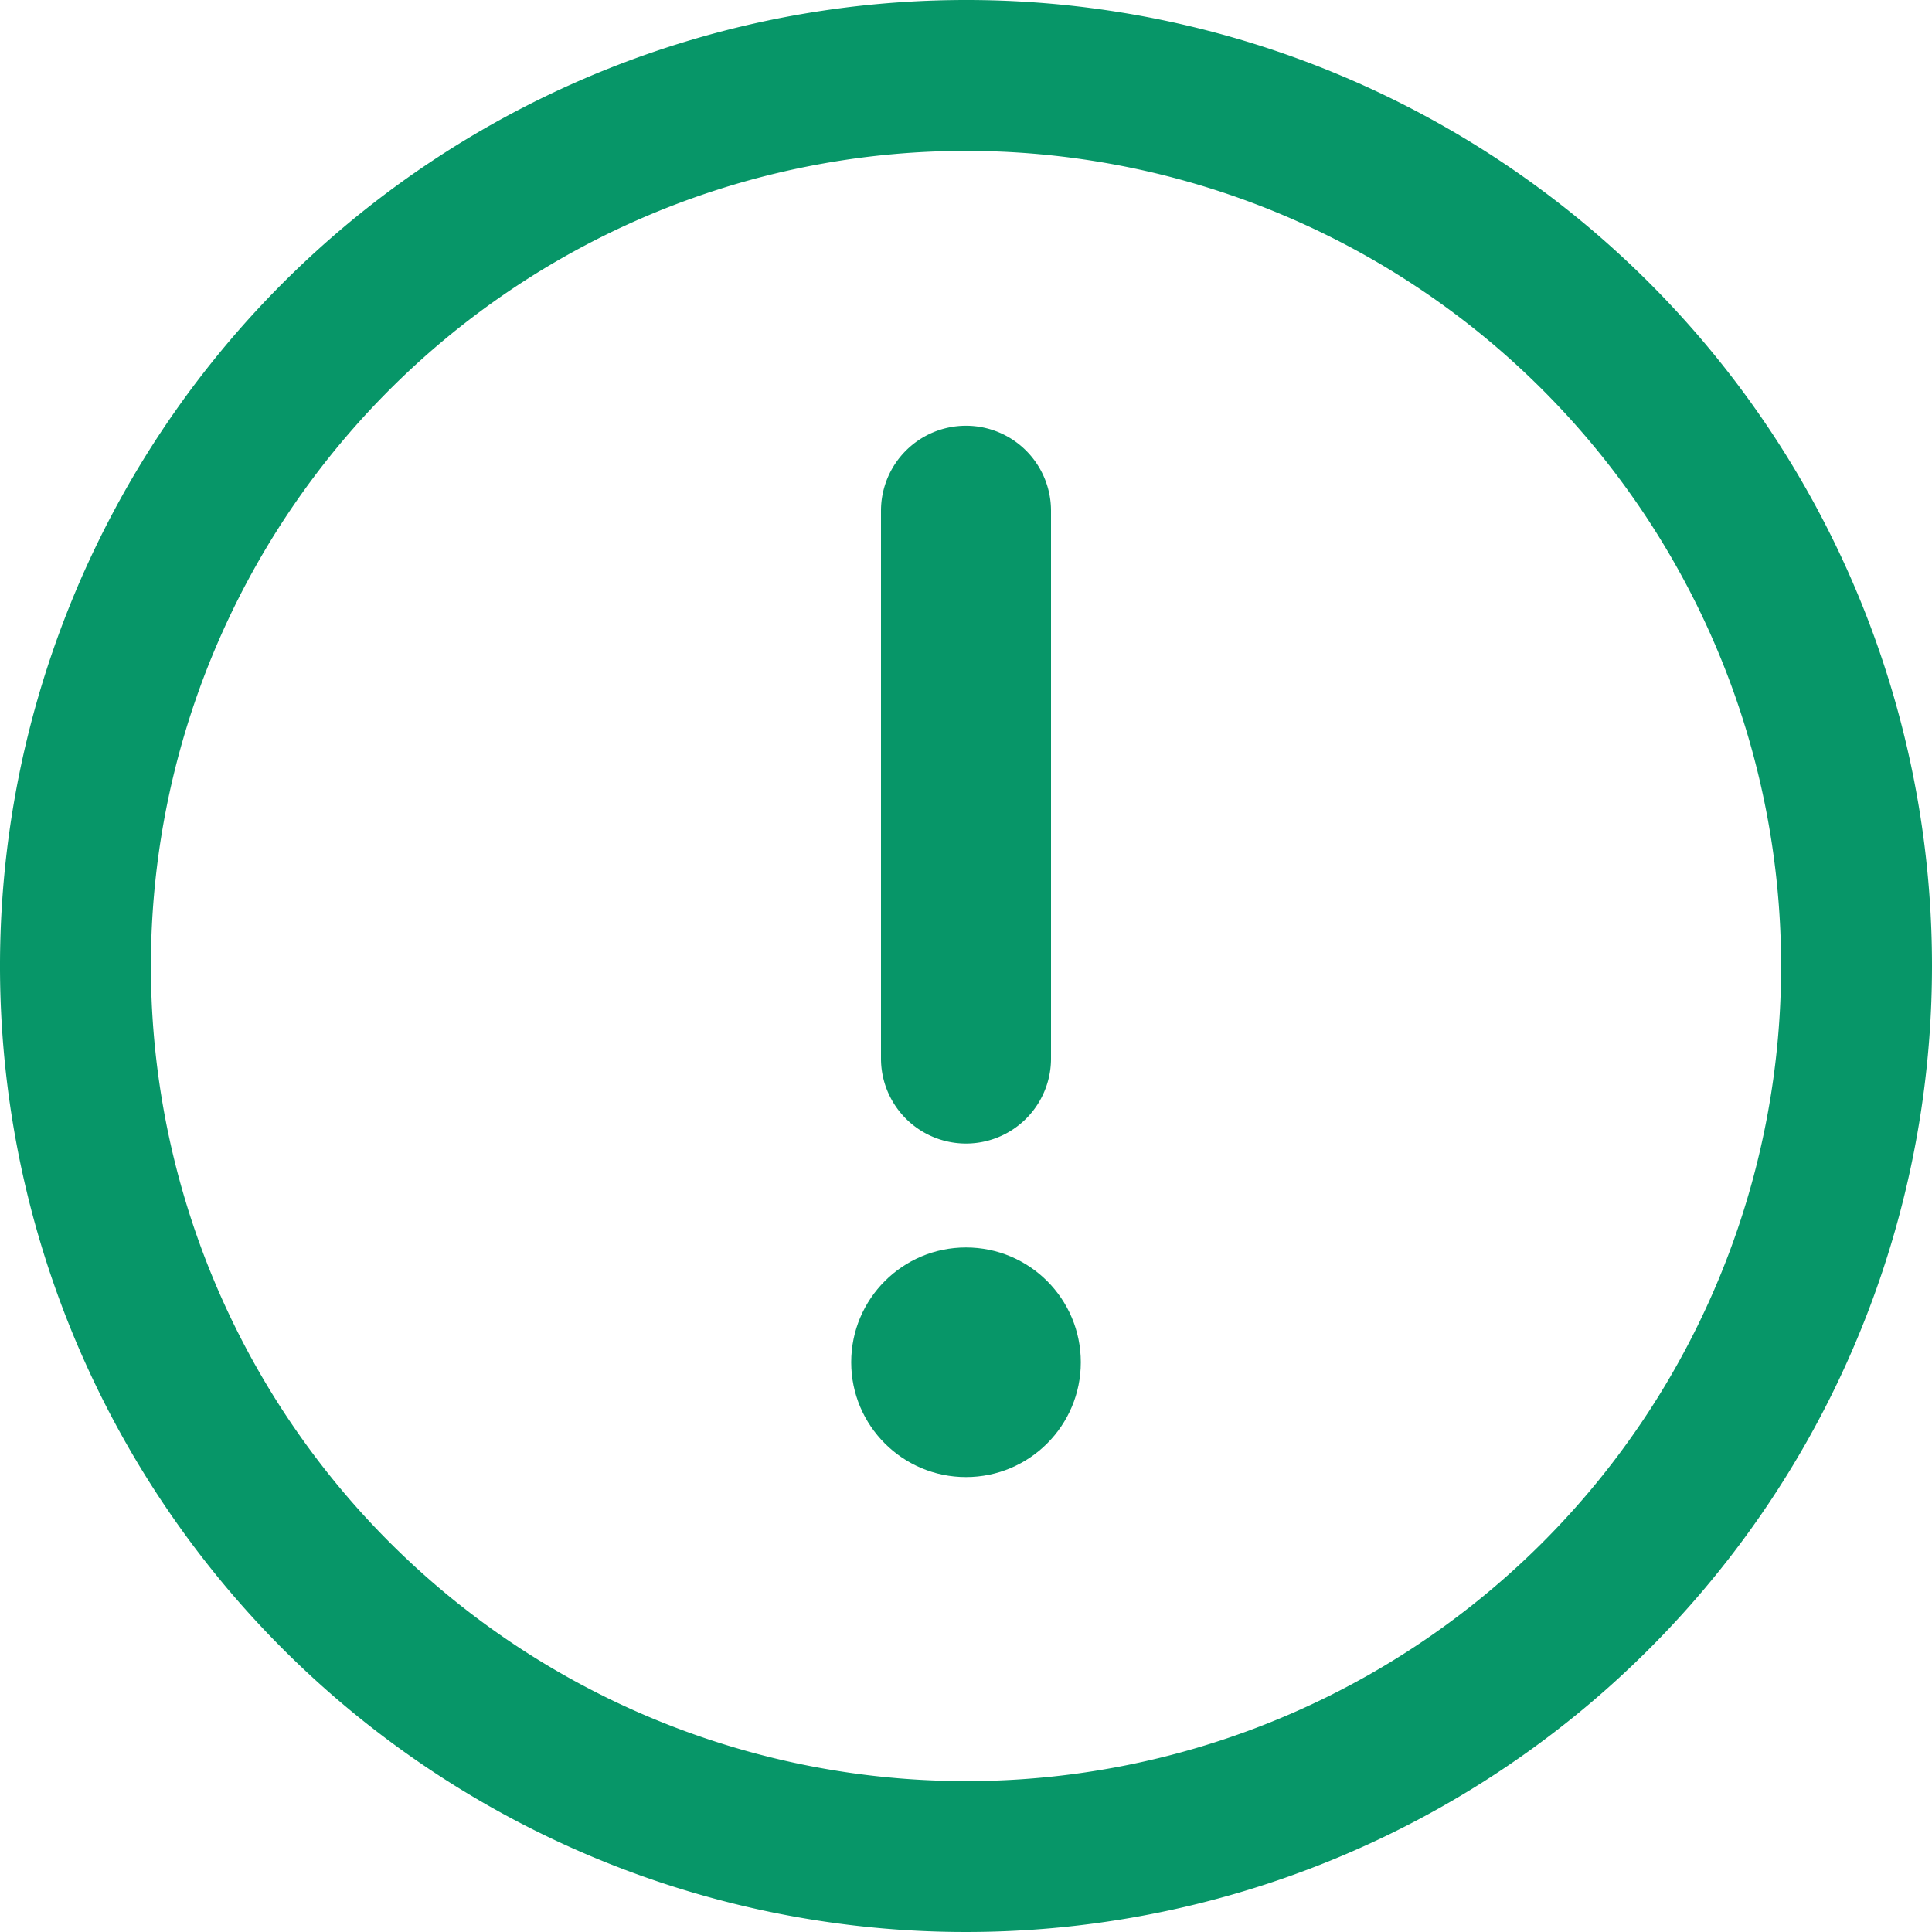 <svg xmlns="http://www.w3.org/2000/svg" width="19" height="19" viewBox="0 0 19 19">
  <g id="Group_23822" data-name="Group 23822" transform="translate(-887 -1891)">
    <g id="Group_23816" data-name="Group 23816" transform="translate(887 1891)">
      <path id="Path_130658" data-name="Path 130658" d="M9.5,0A9.5,9.5,0,1,0,19,9.5,9.495,9.495,0,0,0,9.5,0Zm0,17.516A8.016,8.016,0,1,1,17.516,9.5,8.011,8.011,0,0,1,9.5,17.516Z" fill="#079668"/>
    </g>
    <g id="Group_23821" data-name="Group 23821" transform="translate(-1.029 -1.406)">
      <g id="Group_23818" data-name="Group 23818" transform="translate(896.693 1896.593)">
        <path id="Path_130659" data-name="Path 130659" d="M236.836,128.877a.836.836,0,0,0-.836.836V135.1a.836.836,0,0,0,1.672,0v-5.385A.836.836,0,0,0,236.836,128.877Z" transform="translate(-236 -128.877)" fill="#079668"/>
      </g>
      <g id="Group_23820" data-name="Group 23820" transform="translate(896.4 1904.674)">
        <ellipse id="Ellipse_41" data-name="Ellipse 41" cx="1.129" cy="1.129" rx="1.129" ry="1.129" fill="#079668"/>
      </g>
    </g>
  </g>
</svg>

